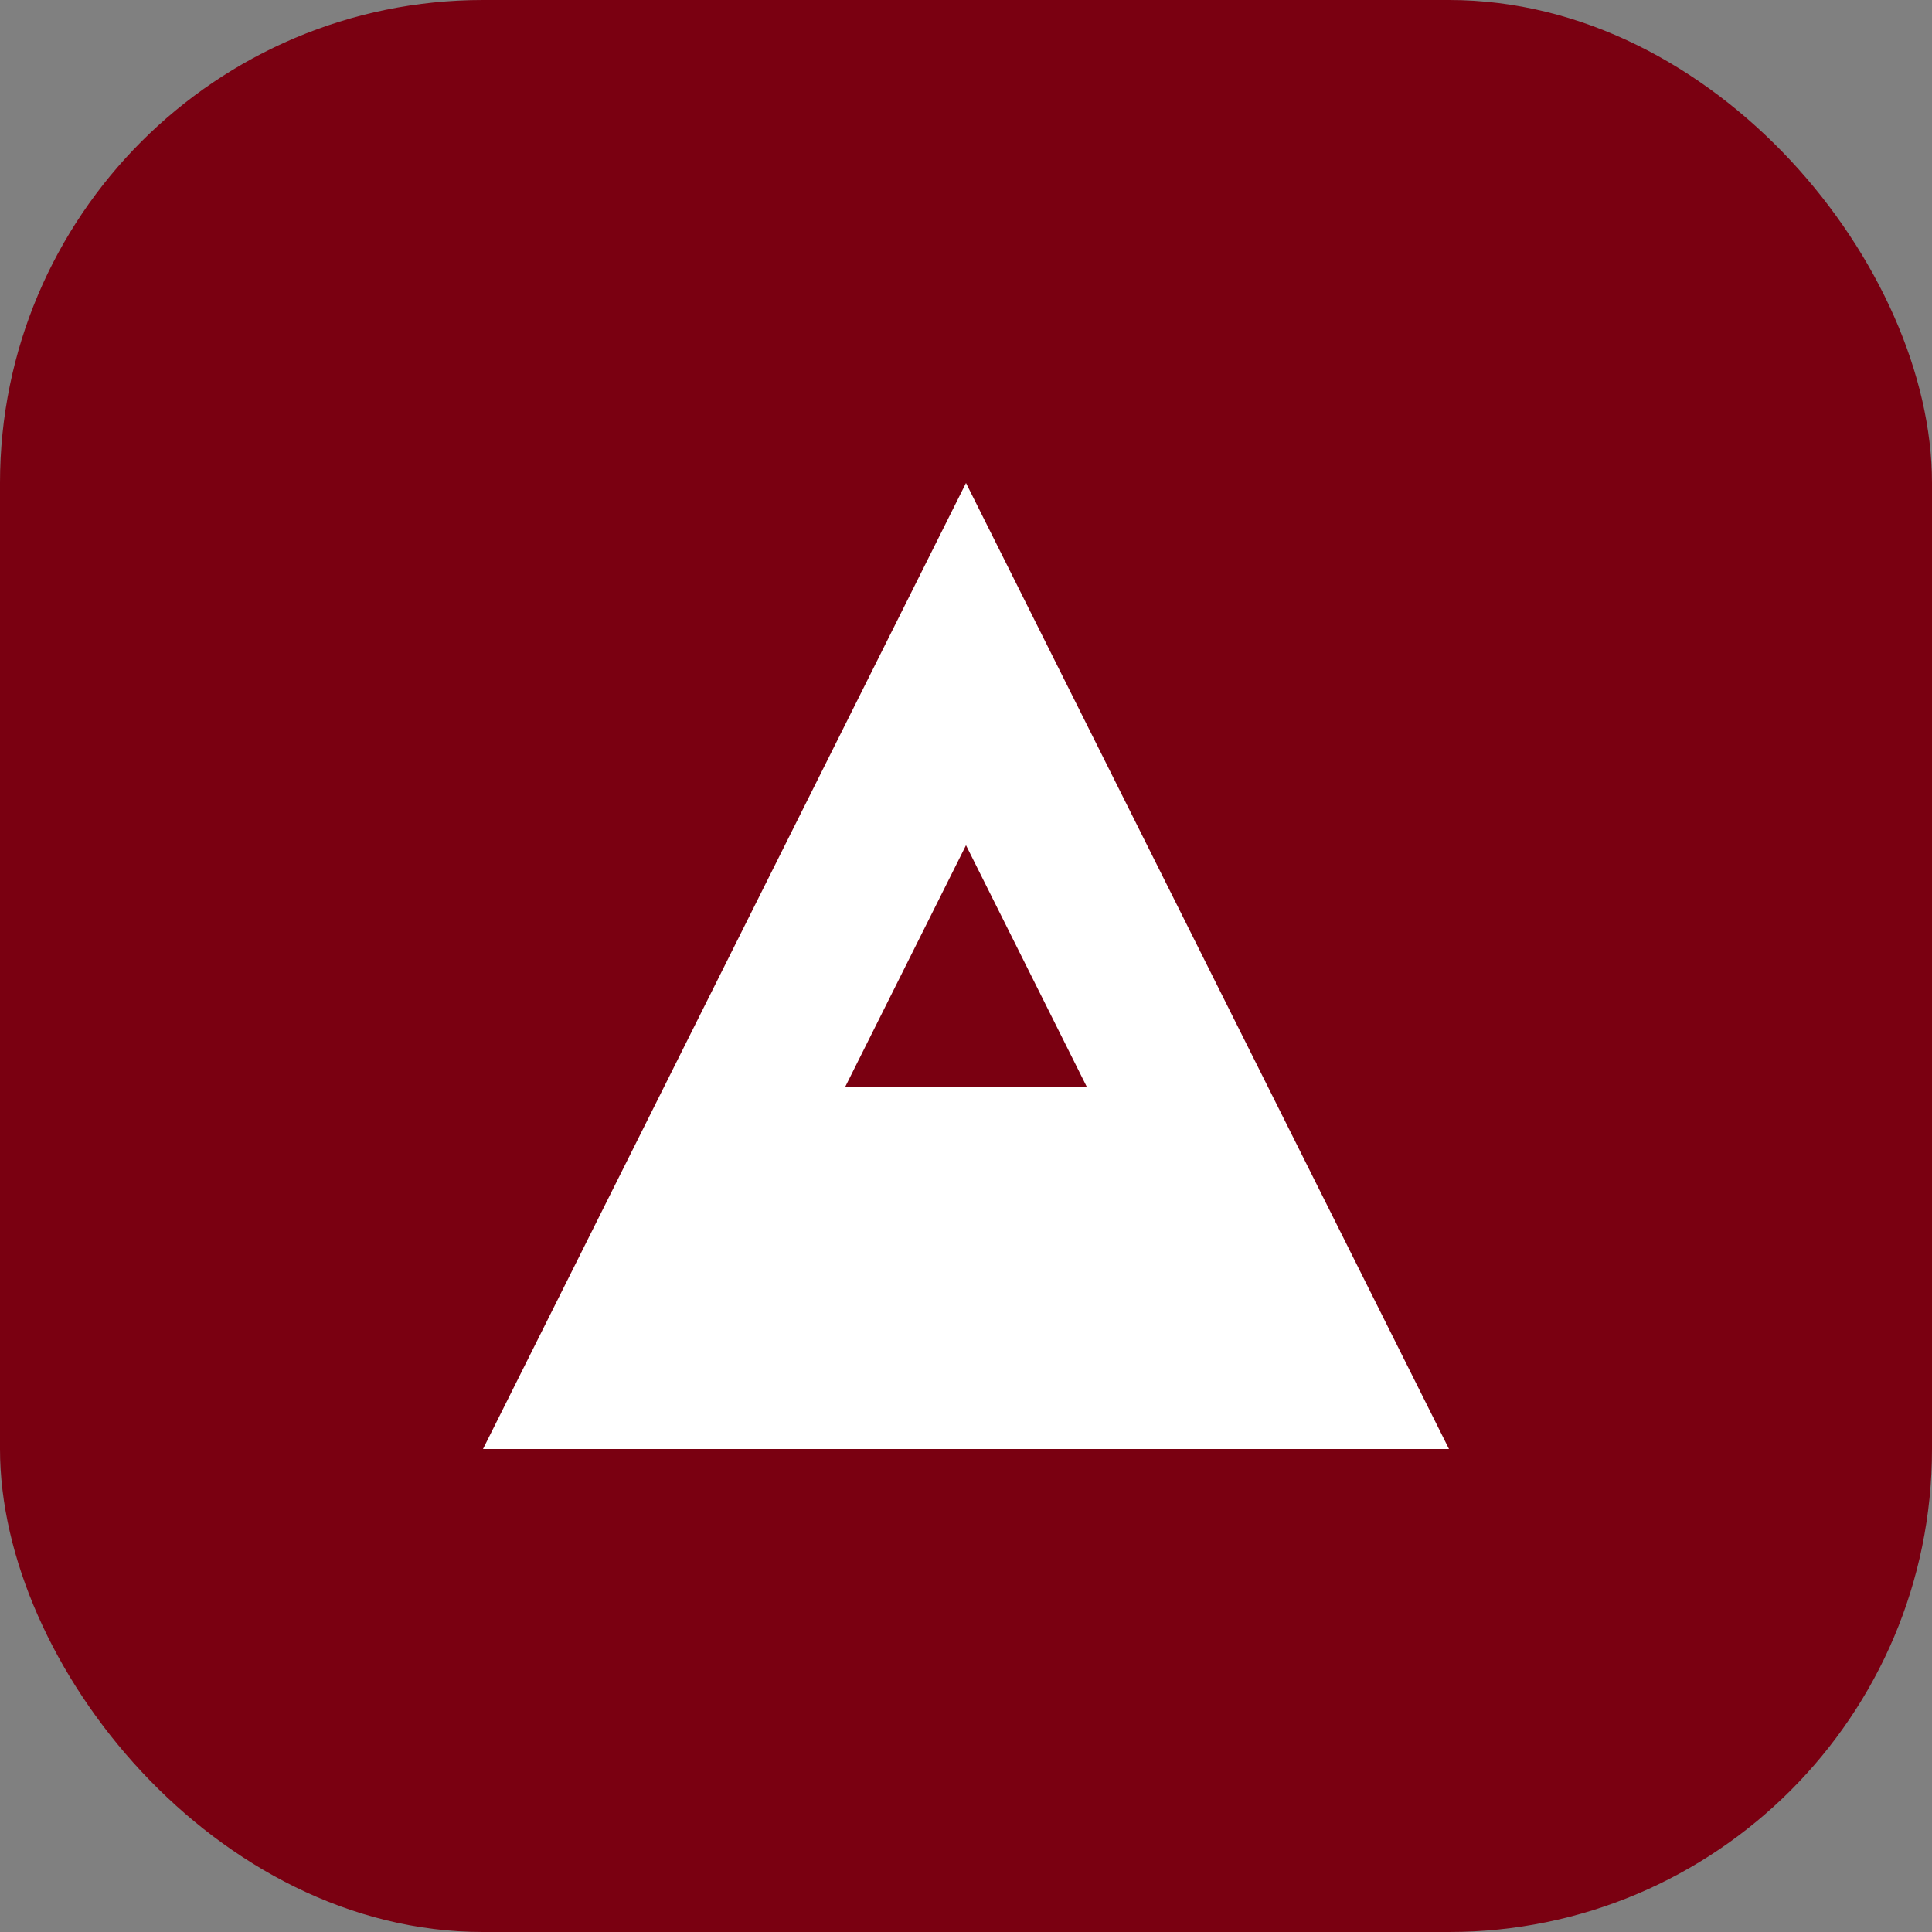 <?xml version="1.0" encoding="UTF-8"?>
<svg width="32" height="32" viewBox="0 0 32 32" fill="none" xmlns="http://www.w3.org/2000/svg">
  <rect x="0" y="0" width="32" height="32" fill="#808080" stroke="none"/>
  <rect width="32" height="32" rx="8" fill="#7A0011"/>
  <path d="M16 8L24 24H8L16 8Z" fill="white"/>
  <path d="M14 18H18L16 14L14 18Z" fill="#7A0011"/>
</svg> 